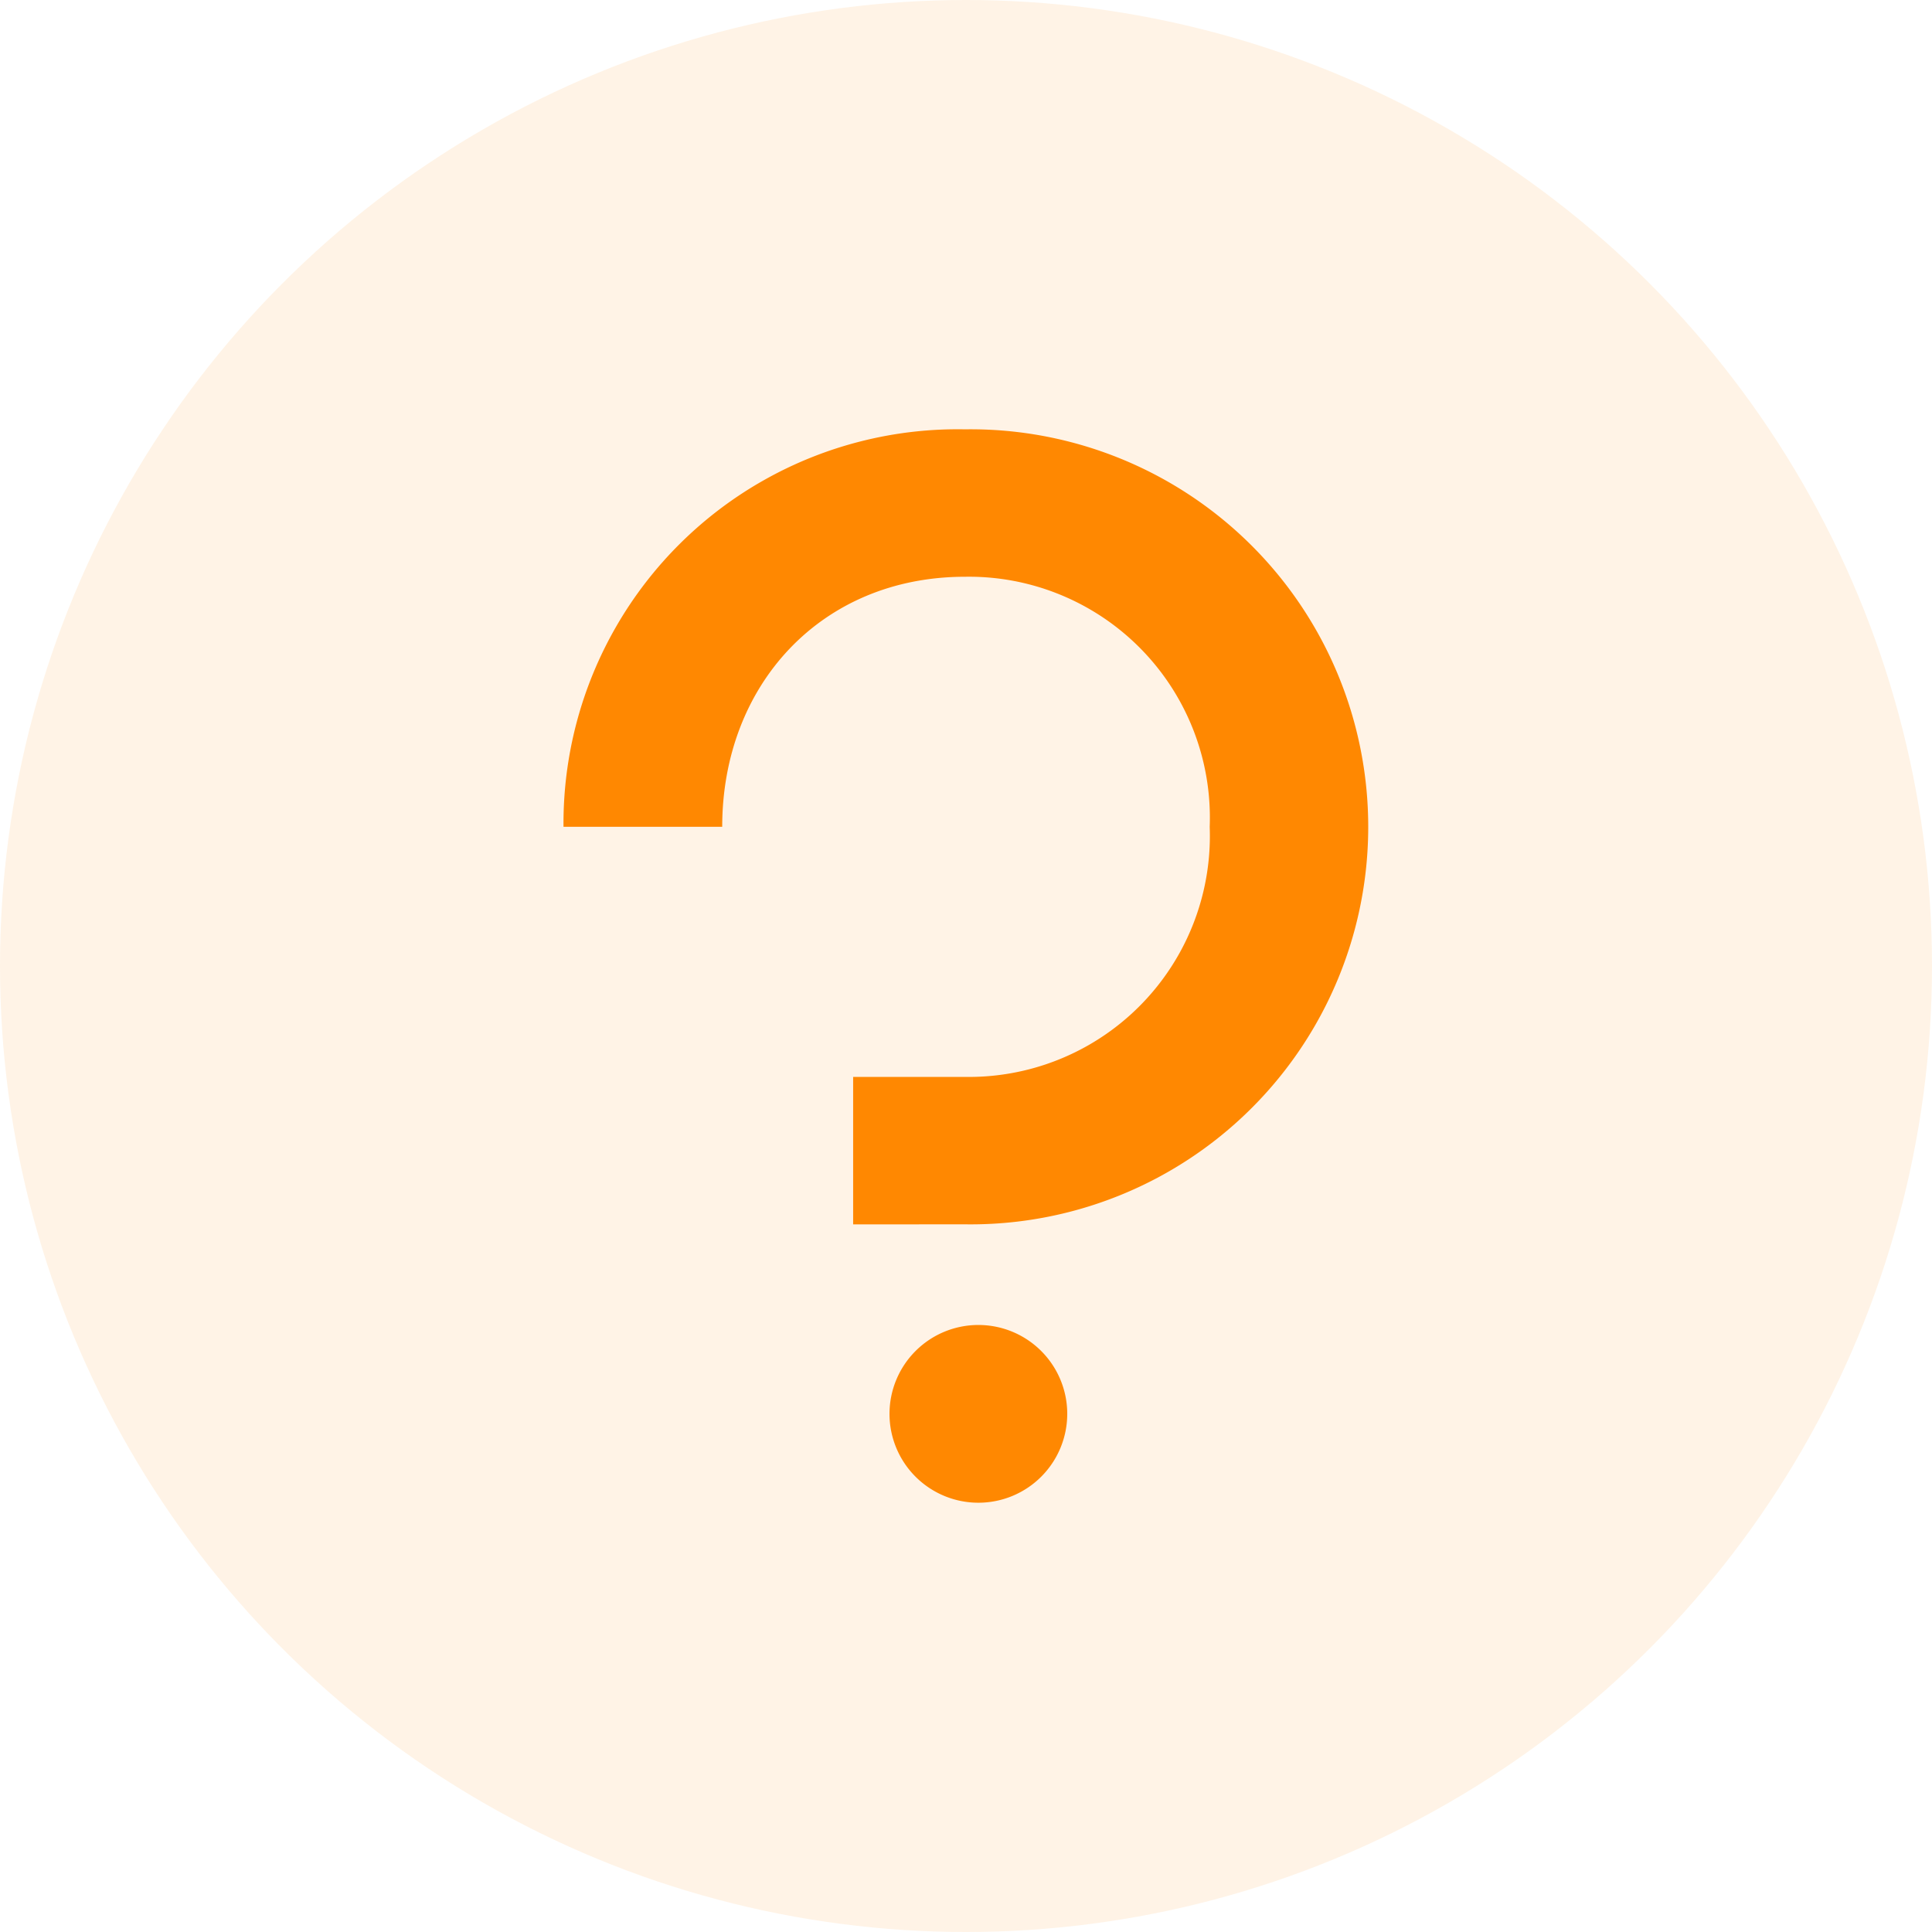 <svg xmlns="http://www.w3.org/2000/svg" width="72" height="72" viewBox="0 0 72 72">
  <g id="Group_8988" data-name="Group 8988" transform="translate(8415 -32)">
    <circle id="Ellipse_750" data-name="Ellipse 750" cx="36" cy="36" r="36" transform="translate(-8415 32)" fill="#ff8801" opacity="0.1"/>
    <path id="Path_1705" data-name="Path 1705" d="M22.8,39.3a3.312,3.312,0,1,1-3.315,3.312A3.313,3.313,0,0,1,22.8,39.3Zm-4.67-3.749V30.055H22.3a8.98,8.98,0,0,0,9.118-9.319A8.98,8.98,0,0,0,22.3,11.416c-5.36,0-9.049,4.034-9.049,9.319H7.336A14.689,14.689,0,0,1,22.3,5.922a14.815,14.815,0,1,1,0,29.627Z" transform="translate(-8401.336 42.078)" fill="#ff8801" fill-rule="evenodd"/>
  </g>
</svg>
